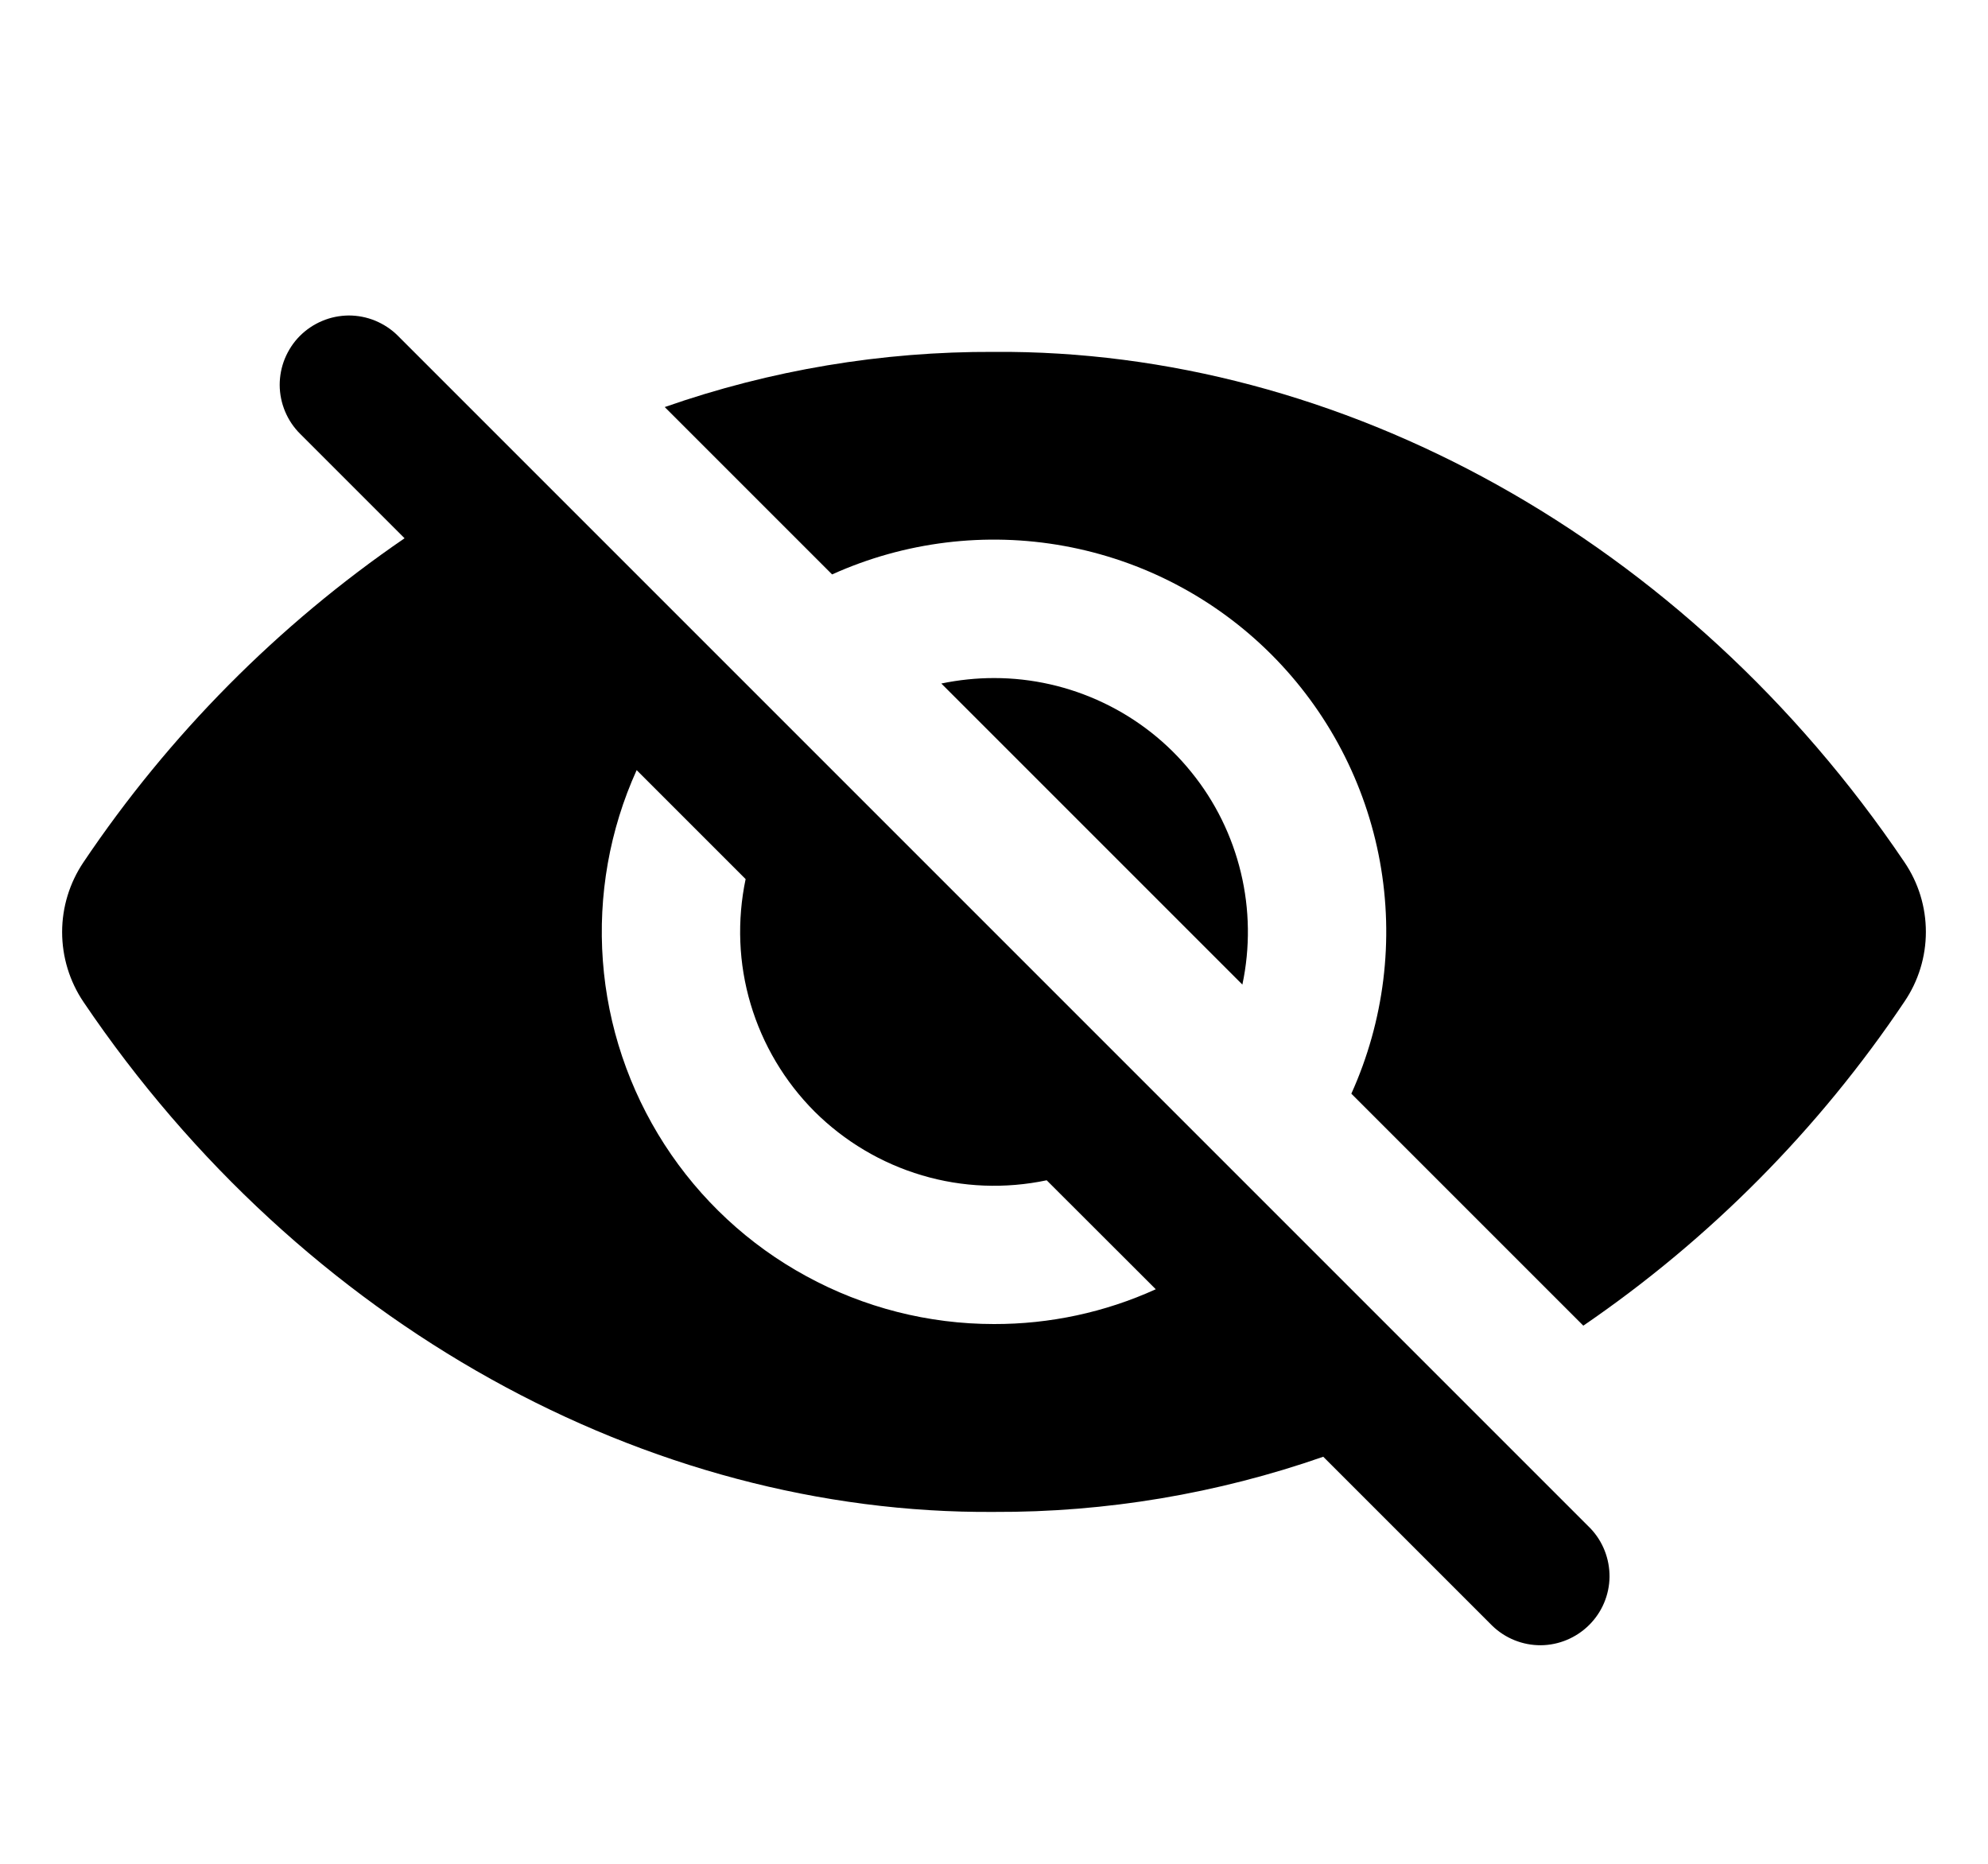 <svg width="16" height="15" viewBox="0 0 16 15" fill="none" xmlns="http://www.w3.org/2000/svg">
<g clip-path="url(#clip0_43_7326)">
<path d="M12.796 12.296L3.203 2.703L3.201 2.701C3.149 2.649 3.087 2.609 3.02 2.581C2.952 2.553 2.879 2.539 2.806 2.539C2.733 2.54 2.661 2.554 2.593 2.583C2.526 2.611 2.465 2.652 2.413 2.704C2.361 2.756 2.321 2.818 2.293 2.885C2.265 2.953 2.251 3.026 2.251 3.099C2.252 3.246 2.311 3.388 2.416 3.492L3.256 4.332C2.238 5.029 1.361 5.914 0.672 6.939C0.56 7.105 0.5 7.301 0.5 7.501C0.5 7.702 0.56 7.898 0.672 8.064C2.429 10.664 5.215 12.188 8 12.168C8.902 12.172 9.798 12.021 10.65 11.724L12.01 13.084C12.114 13.185 12.255 13.242 12.401 13.241C12.546 13.24 12.686 13.181 12.789 13.079C12.893 12.976 12.952 12.837 12.954 12.691C12.955 12.545 12.9 12.404 12.799 12.299L12.796 12.296ZM8 10.656C7.472 10.656 6.953 10.524 6.49 10.271C6.026 10.019 5.634 9.654 5.348 9.211C5.062 8.767 4.891 8.259 4.852 7.733C4.813 7.207 4.906 6.679 5.124 6.198L6.001 7.075C5.931 7.409 5.944 7.754 6.041 8.08C6.138 8.407 6.315 8.704 6.555 8.945C6.796 9.185 7.093 9.362 7.42 9.459C7.746 9.556 8.091 9.569 8.424 9.499L9.302 10.376C8.893 10.562 8.449 10.657 8 10.656Z" fill="black"/>
<path d="M15.327 6.938C13.57 4.336 10.785 2.812 8 2.832C7.098 2.828 6.201 2.978 5.35 3.276L6.697 4.623C7.282 4.359 7.934 4.279 8.565 4.394C9.197 4.509 9.778 4.813 10.232 5.267C10.686 5.721 10.991 6.303 11.106 6.934C11.221 7.566 11.14 8.217 10.876 8.802L12.743 10.669C13.762 9.972 14.639 9.087 15.327 8.062C15.44 7.896 15.5 7.7 15.5 7.5C15.5 7.299 15.44 7.104 15.327 6.938Z" fill="black"/>
<path d="M8.001 5.457C7.858 5.457 7.716 5.472 7.576 5.501L9.999 7.924C10.062 7.627 10.058 7.318 9.987 7.023C9.916 6.727 9.78 6.45 9.588 6.214C9.397 5.977 9.155 5.787 8.88 5.656C8.605 5.525 8.305 5.457 8.001 5.457Z" fill="black"/>
</g>
<defs>
<clipPath id="clip0_43_7326">
<rect width="15" height="15" fill="white" transform="translate(0.5)"/>
</clipPath>
</defs>
</svg>
